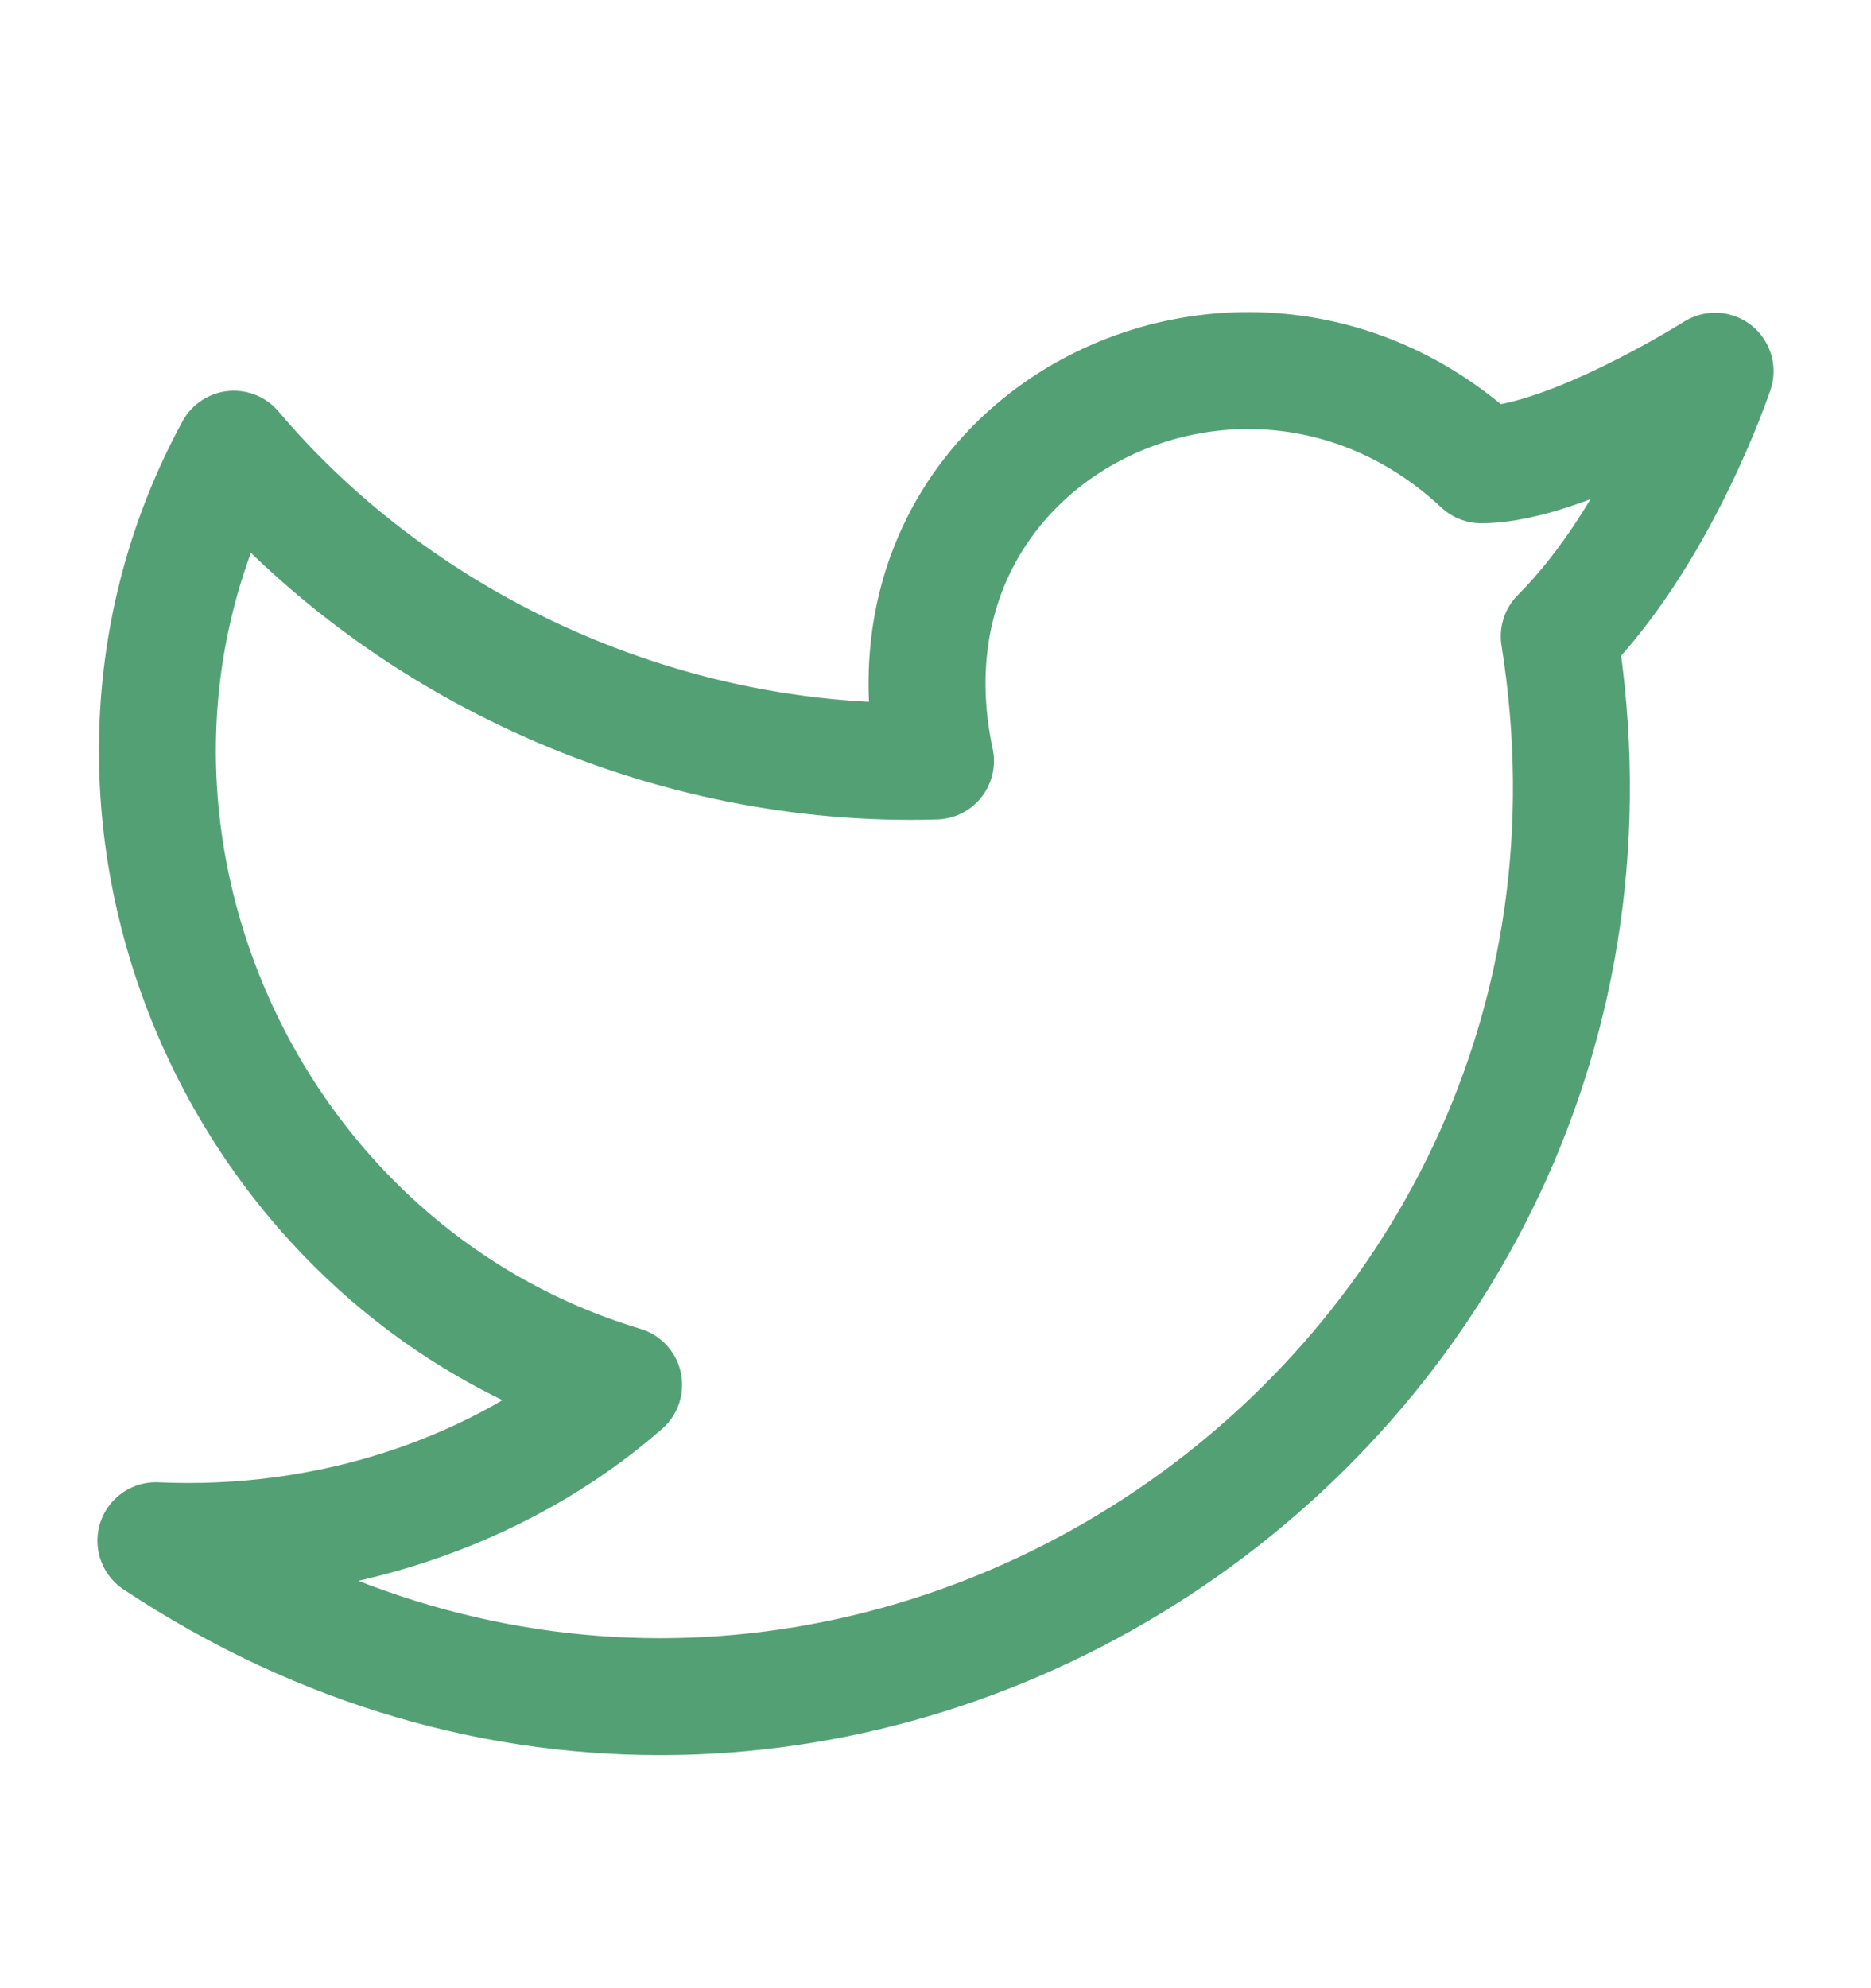 <svg width="16" height="17" viewBox="0 0 16 17" fill="none" xmlns="http://www.w3.org/2000/svg">
<path d="M14.667 3.174C14.667 3.174 14.2 4.574 13.334 5.441C14.4 12.107 7.067 16.974 1.333 13.174C2.8 13.241 4.267 12.774 5.333 11.841C2 10.841 0.333 6.907 2 3.841C3.467 5.574 5.734 6.574 8 6.507C7.4 3.707 10.667 2.107 12.667 3.974C13.4 3.974 14.667 3.174 14.667 3.174Z" stroke="#54A075" stroke-linecap="round" stroke-linejoin="round"/>
</svg>
